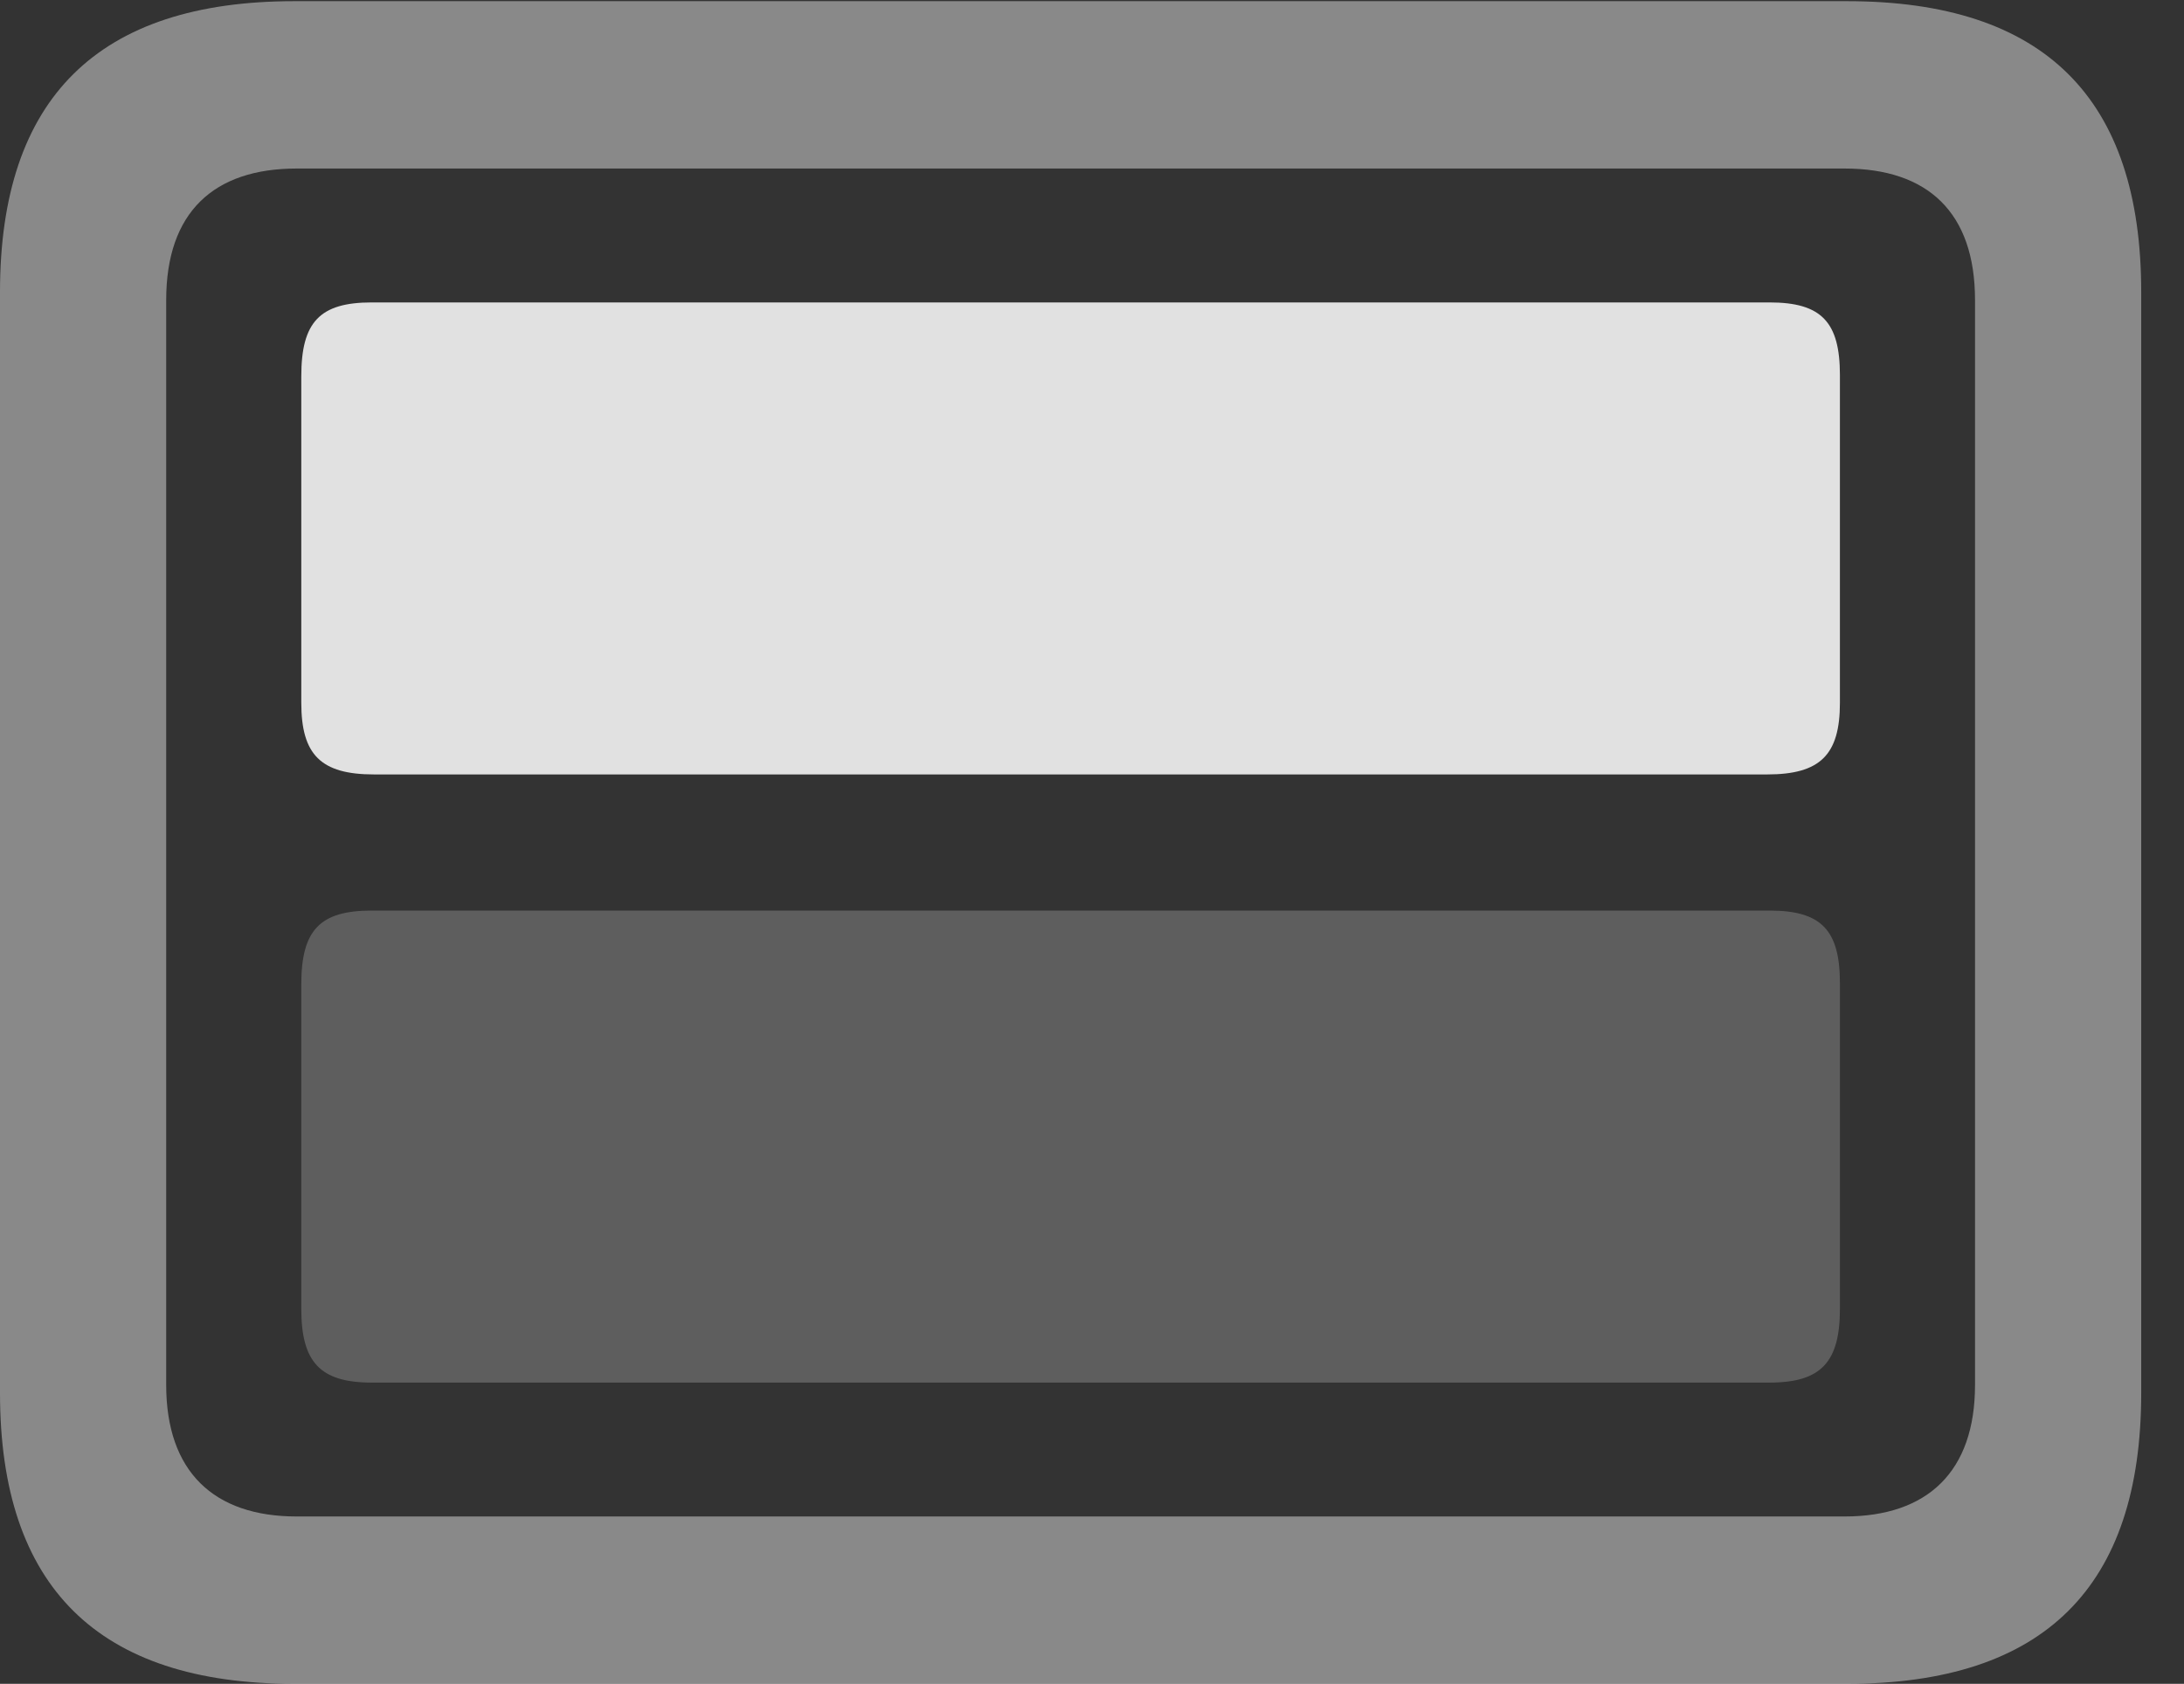<?xml version="1.0" encoding="UTF-8"?>
<!--Generator: Apple Native CoreSVG 341-->
<!DOCTYPE svg
PUBLIC "-//W3C//DTD SVG 1.1//EN"
       "http://www.w3.org/Graphics/SVG/1.1/DTD/svg11.dtd">
<svg version="1.1" xmlns="http://www.w3.org/2000/svg" xmlns:xlink="http://www.w3.org/1999/xlink" viewBox="0 0 18.477 14.248">
 <rect x="0" y="0" width="18.477" height="14.248" fill="#333333" stroke="none"/>
 <g>
  <rect height="14.248" opacity="0" width="18.477" x="0" y="0"/>
  <path d="M2.49 14.248L15.625 14.248C17.295 14.248 18.115 13.428 18.115 11.787L18.115 2.471C18.115 0.83 17.295 0.01 15.625 0.01L2.49 0.01C0.83 0.01 0 0.83 0 2.471L0 11.787C0 13.428 0.83 14.248 2.49 14.248ZM2.51 12.832C1.807 12.832 1.406 12.451 1.406 11.719L1.406 2.539C1.406 1.797 1.807 1.426 2.51 1.426L15.605 1.426C16.309 1.426 16.709 1.797 16.709 2.539L16.709 11.719C16.709 12.451 16.309 12.832 15.605 12.832Z" fill="white" fill-opacity="0.425"/>
  <path d="M3.145 11.699L14.971 11.699C15.41 11.699 15.566 11.523 15.566 11.074L15.566 8.32C15.566 7.871 15.41 7.705 14.971 7.705L3.145 7.705C2.705 7.705 2.549 7.871 2.549 8.33L2.549 11.074C2.549 11.523 2.705 11.699 3.145 11.699Z" fill="white" fill-opacity="0.212"/>
  <path d="M3.164 6.553L14.951 6.553C15.4 6.553 15.566 6.387 15.566 5.947L15.566 3.174C15.566 2.725 15.41 2.559 14.971 2.559L3.145 2.559C2.705 2.559 2.549 2.725 2.549 3.184L2.549 5.947C2.549 6.387 2.715 6.553 3.164 6.553Z" fill="white" fill-opacity="0.85"/>
 </g>
</svg>
